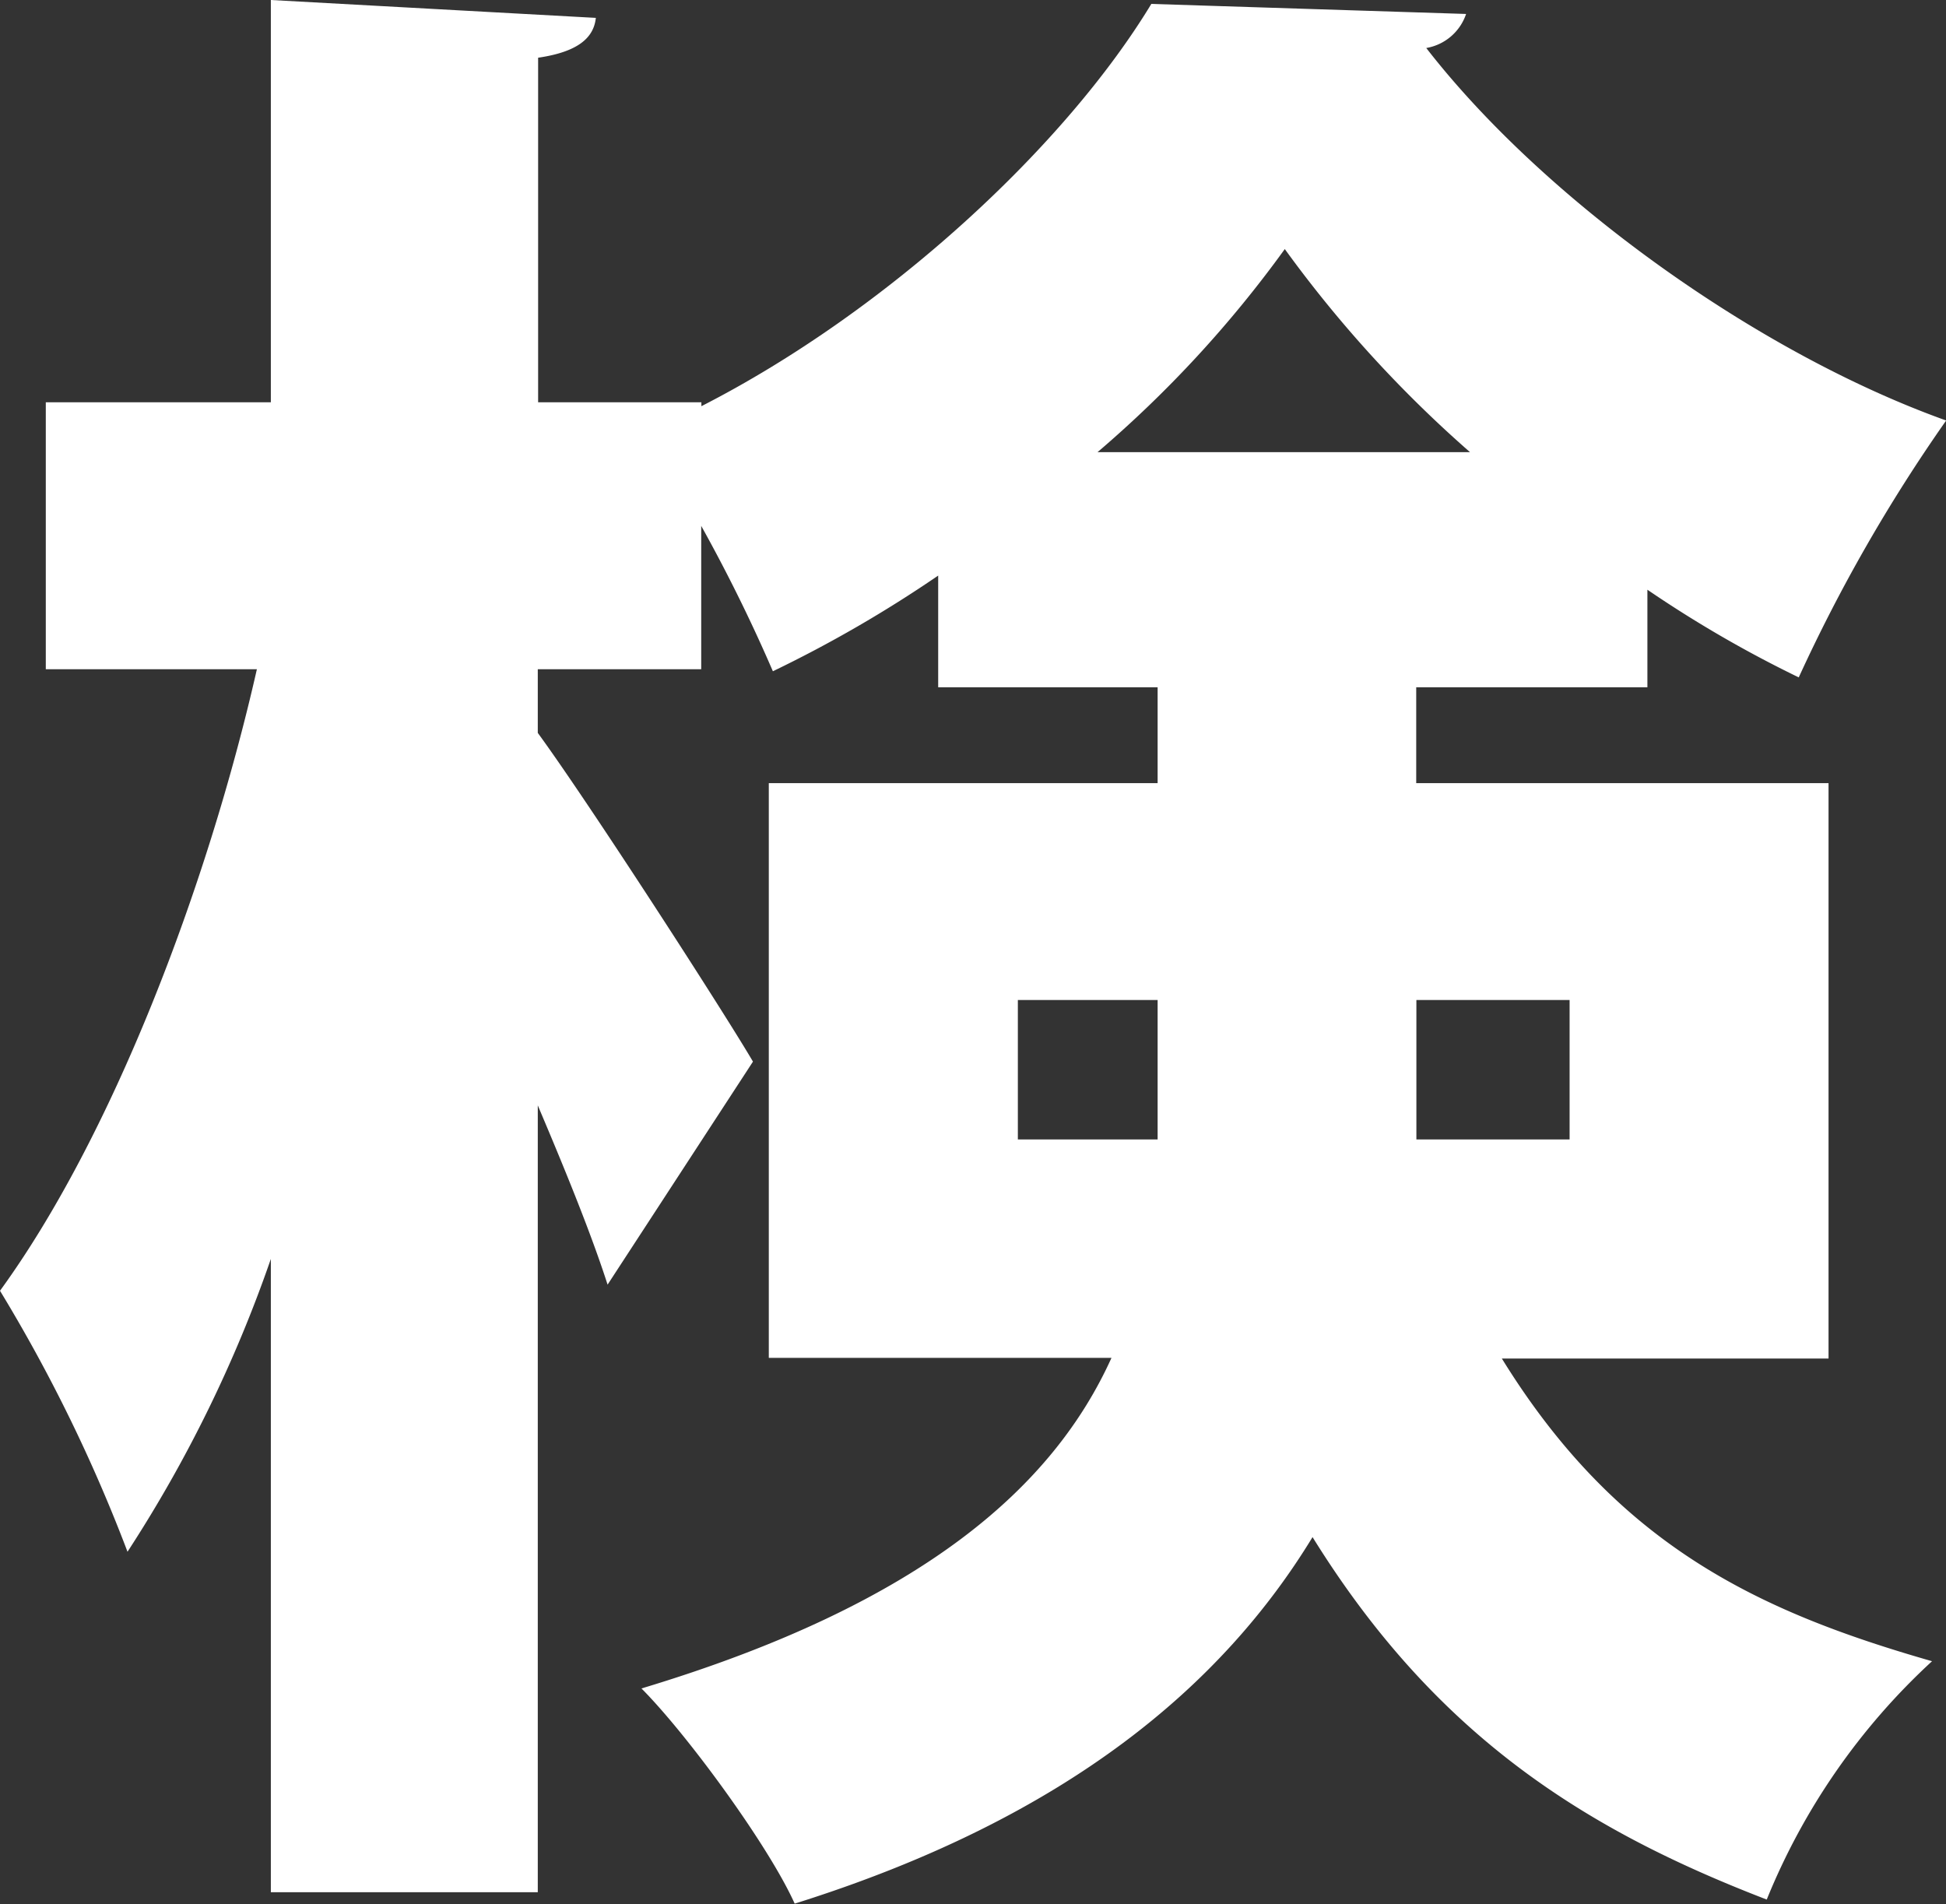 <svg xmlns="http://www.w3.org/2000/svg" viewBox="0 0 114.31 111.86"><rect x="0" y="0" width="114.31" height="111.86" fill="#333333" stroke="none"/><defs><style>.cls-1{fill:#fff;}</style></defs><title>アートボード 23</title><g id="greeting"><path class="cls-1" d="M107.41,79.8H88.22c6.79,11,15.09,14.86,25.27,17.78a38.86,38.86,0,0,0-9.71,14c-10.65-4.1-19.42-9.59-26.68-21.29-5.27,8.66-14.39,16.5-30.42,21.53-1.52-3.39-6.32-9.95-9-12.64,16.61-5,24.22-11.93,27.61-19.42H45.16V46H68V40.37H55.11V33.81a74.31,74.31,0,0,1-9.71,5.62,94.94,94.94,0,0,0-4.21-8.54v8.42H31.59v3.74c3,4.1,11,16.5,12.64,19.31l-8.54,13.1c-.94-2.93-2.46-6.67-4.1-10.53v46.22H15.91V73.95a78.52,78.52,0,0,1-8.42,17.2A92.88,92.88,0,0,0,0,75.82c6.55-9,12.17-23.64,15.09-36.51H2.69V23.63H15.91V0L35,1.05c-.12,1.17-1.05,2-3.39,2.34V23.63h9.59v.23C52.18,18.25,62.6,8.54,67.63.23L86.12.82a3,3,0,0,1-2.34,2c6.9,8.89,19.42,17.9,30.54,21.88a95.37,95.37,0,0,0-8.66,15.09,69.58,69.58,0,0,1-8.89-5.15v5.73H83.19V46h24.22ZM59.79,66.93H68V58.74H59.79ZM86.35,26.56A71.91,71.91,0,0,1,75.47,14.63a68.07,68.07,0,0,1-11,11.93ZM92.2,58.74h-9v8.19h9Z"/></g></svg>